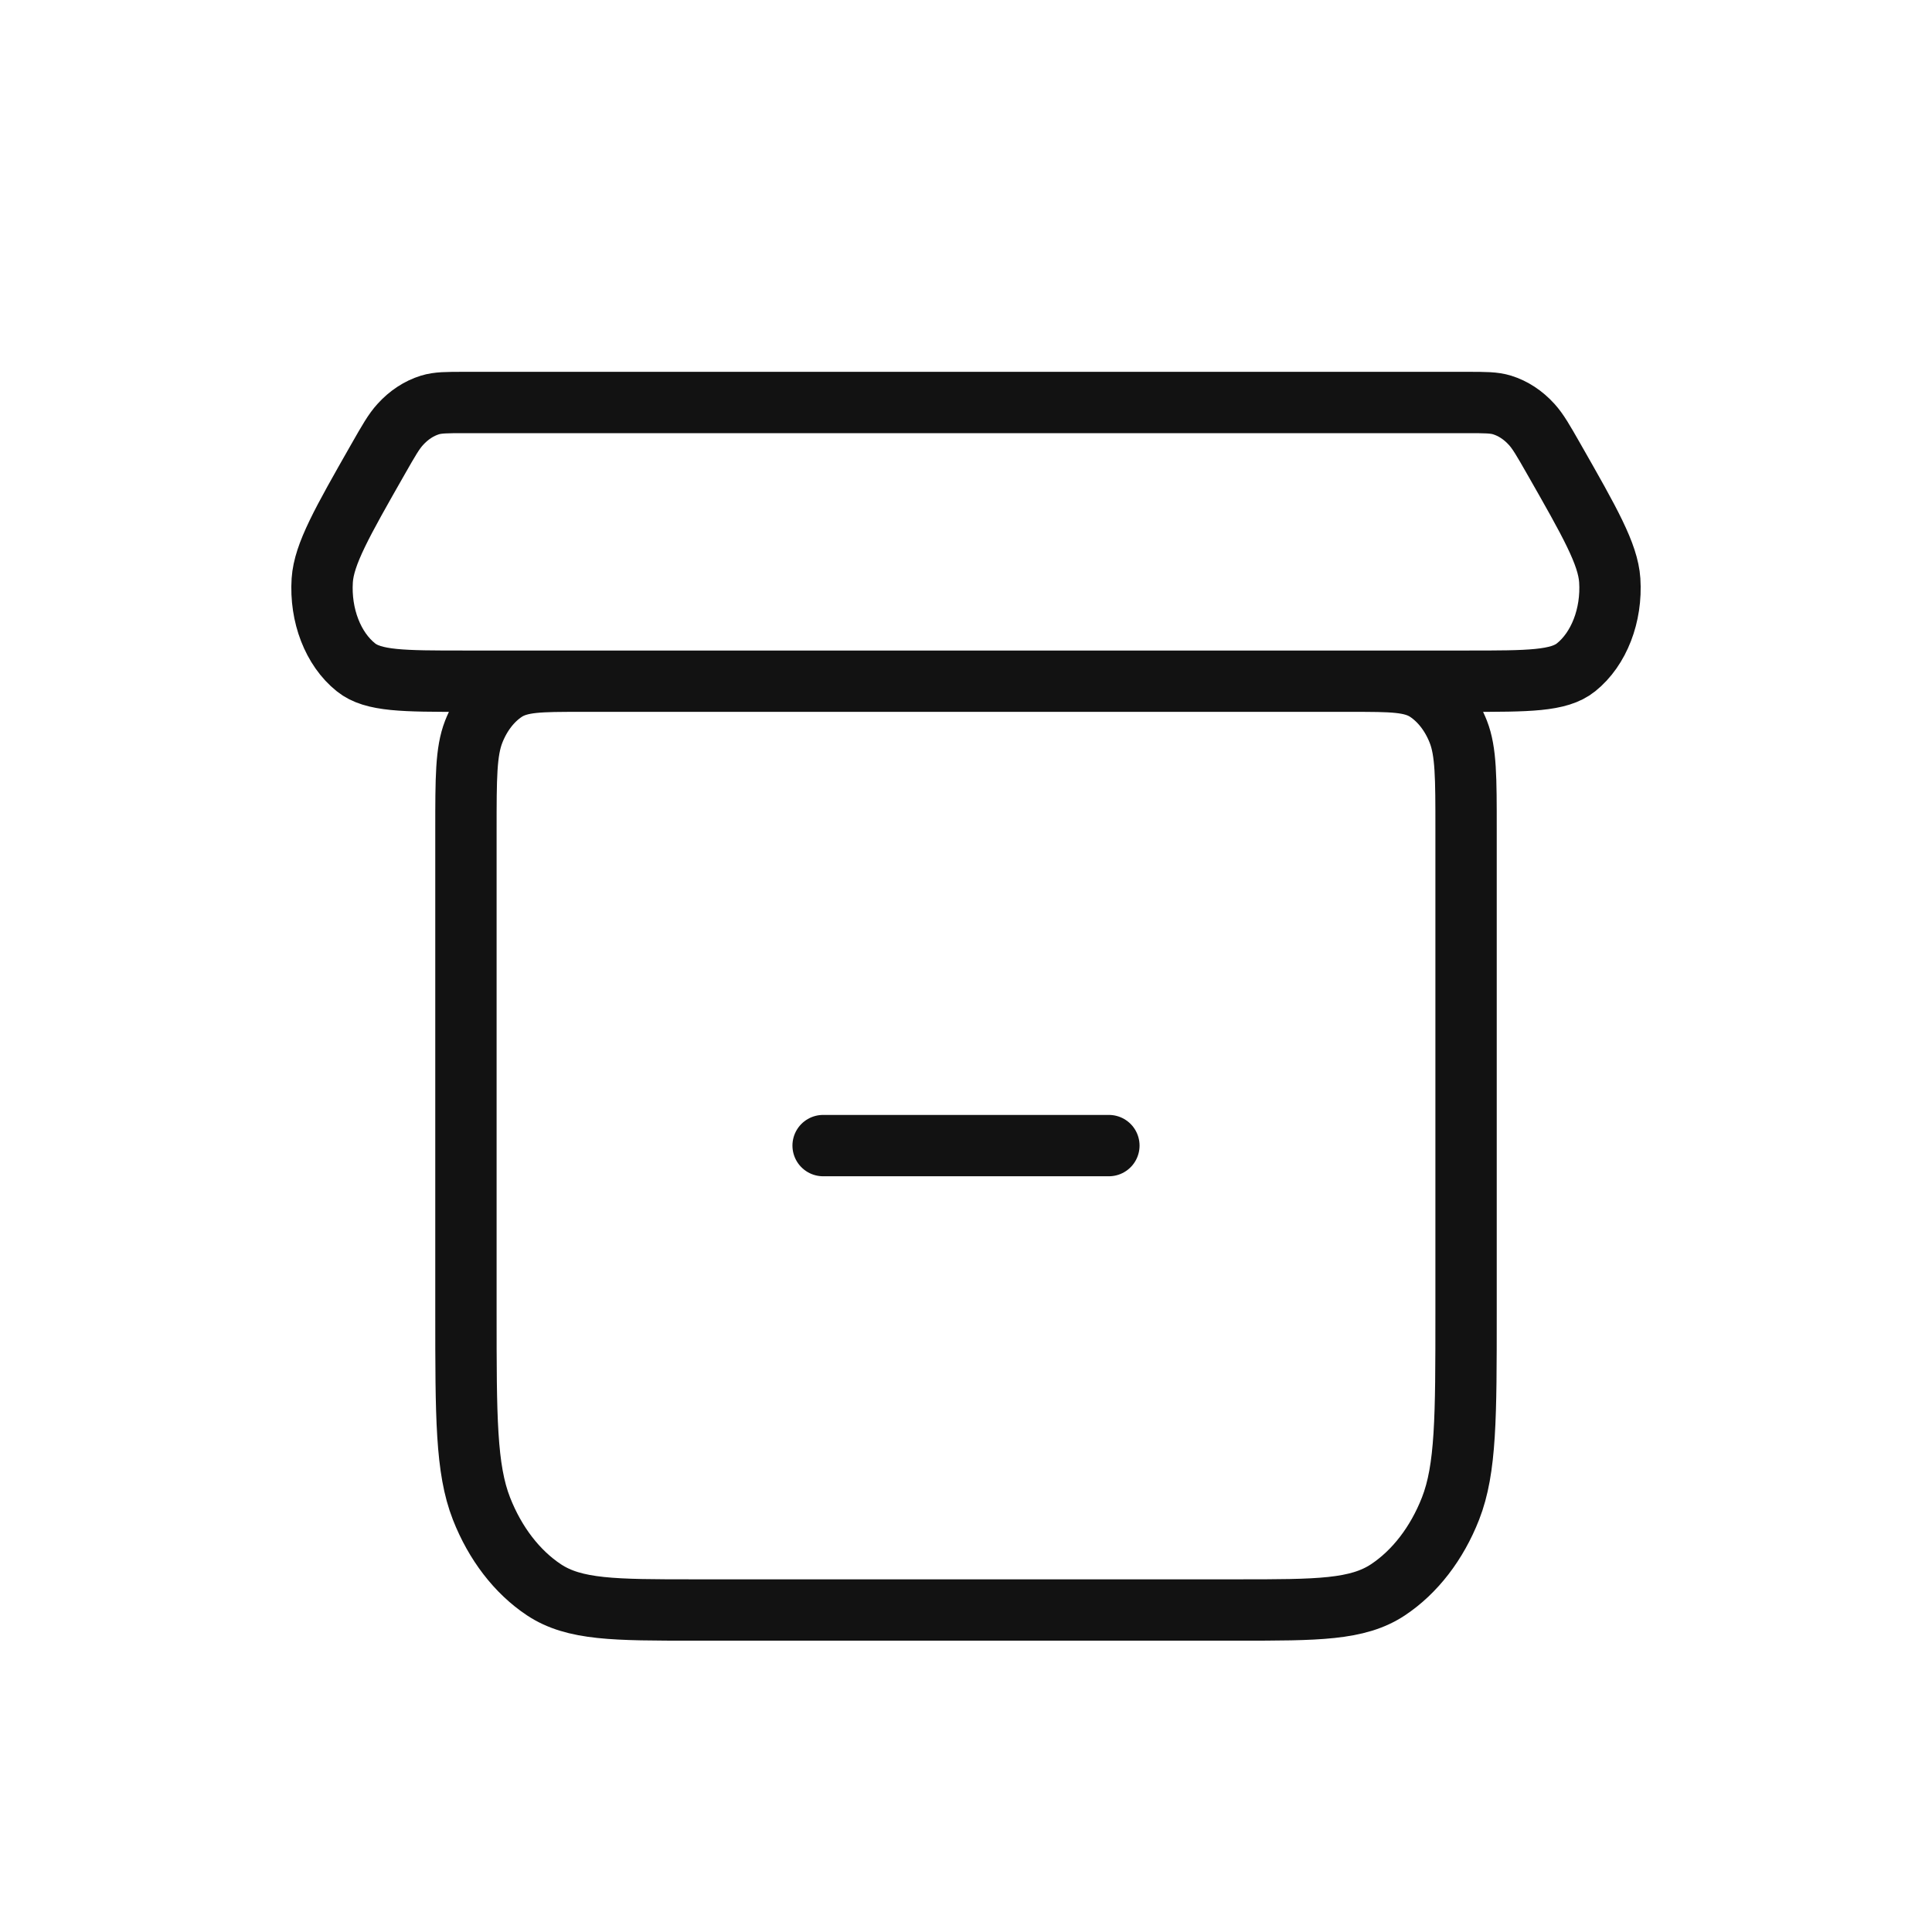 <svg width="24" height="24" viewBox="0 0 24 24" fill="none" xmlns="http://www.w3.org/2000/svg">
<path d="M7.208 8.462H16.793M7.208 8.462C6.711 8.462 6.462 8.462 6.272 8.587C6.105 8.698 5.969 8.874 5.884 9.091C5.788 9.338 5.788 9.662 5.788 10.308V16.308C5.788 17.6 5.788 18.247 5.981 18.74C6.151 19.174 6.423 19.527 6.757 19.749C7.136 20 7.633 20 8.625 20H15.375C16.367 20 16.863 20 17.242 19.749C17.576 19.527 17.849 19.174 18.019 18.74C18.212 18.247 18.212 17.602 18.212 16.312V10.297C18.212 9.658 18.212 9.337 18.116 9.091C18.031 8.874 17.894 8.698 17.727 8.587C17.538 8.462 17.29 8.462 16.793 8.462M7.208 8.462H5.766C5.012 8.462 4.636 8.462 4.422 8.29C4.136 8.062 3.975 7.643 4.003 7.209C4.025 6.883 4.249 6.489 4.698 5.701C4.828 5.473 4.893 5.359 4.973 5.272C5.079 5.155 5.205 5.073 5.34 5.031C5.441 5 5.549 5 5.768 5H18.231C18.45 5 18.559 5 18.66 5.031C18.795 5.073 18.921 5.155 19.027 5.272C19.106 5.359 19.171 5.472 19.301 5.7C19.751 6.489 19.975 6.883 19.997 7.209C20.025 7.643 19.863 8.062 19.578 8.29C19.364 8.462 18.986 8.462 18.233 8.462H16.793M10.225 14.231H13.775" stroke="#121212" stroke-width="0.762" stroke-linecap="round" stroke-linejoin="round"/>
</svg>
